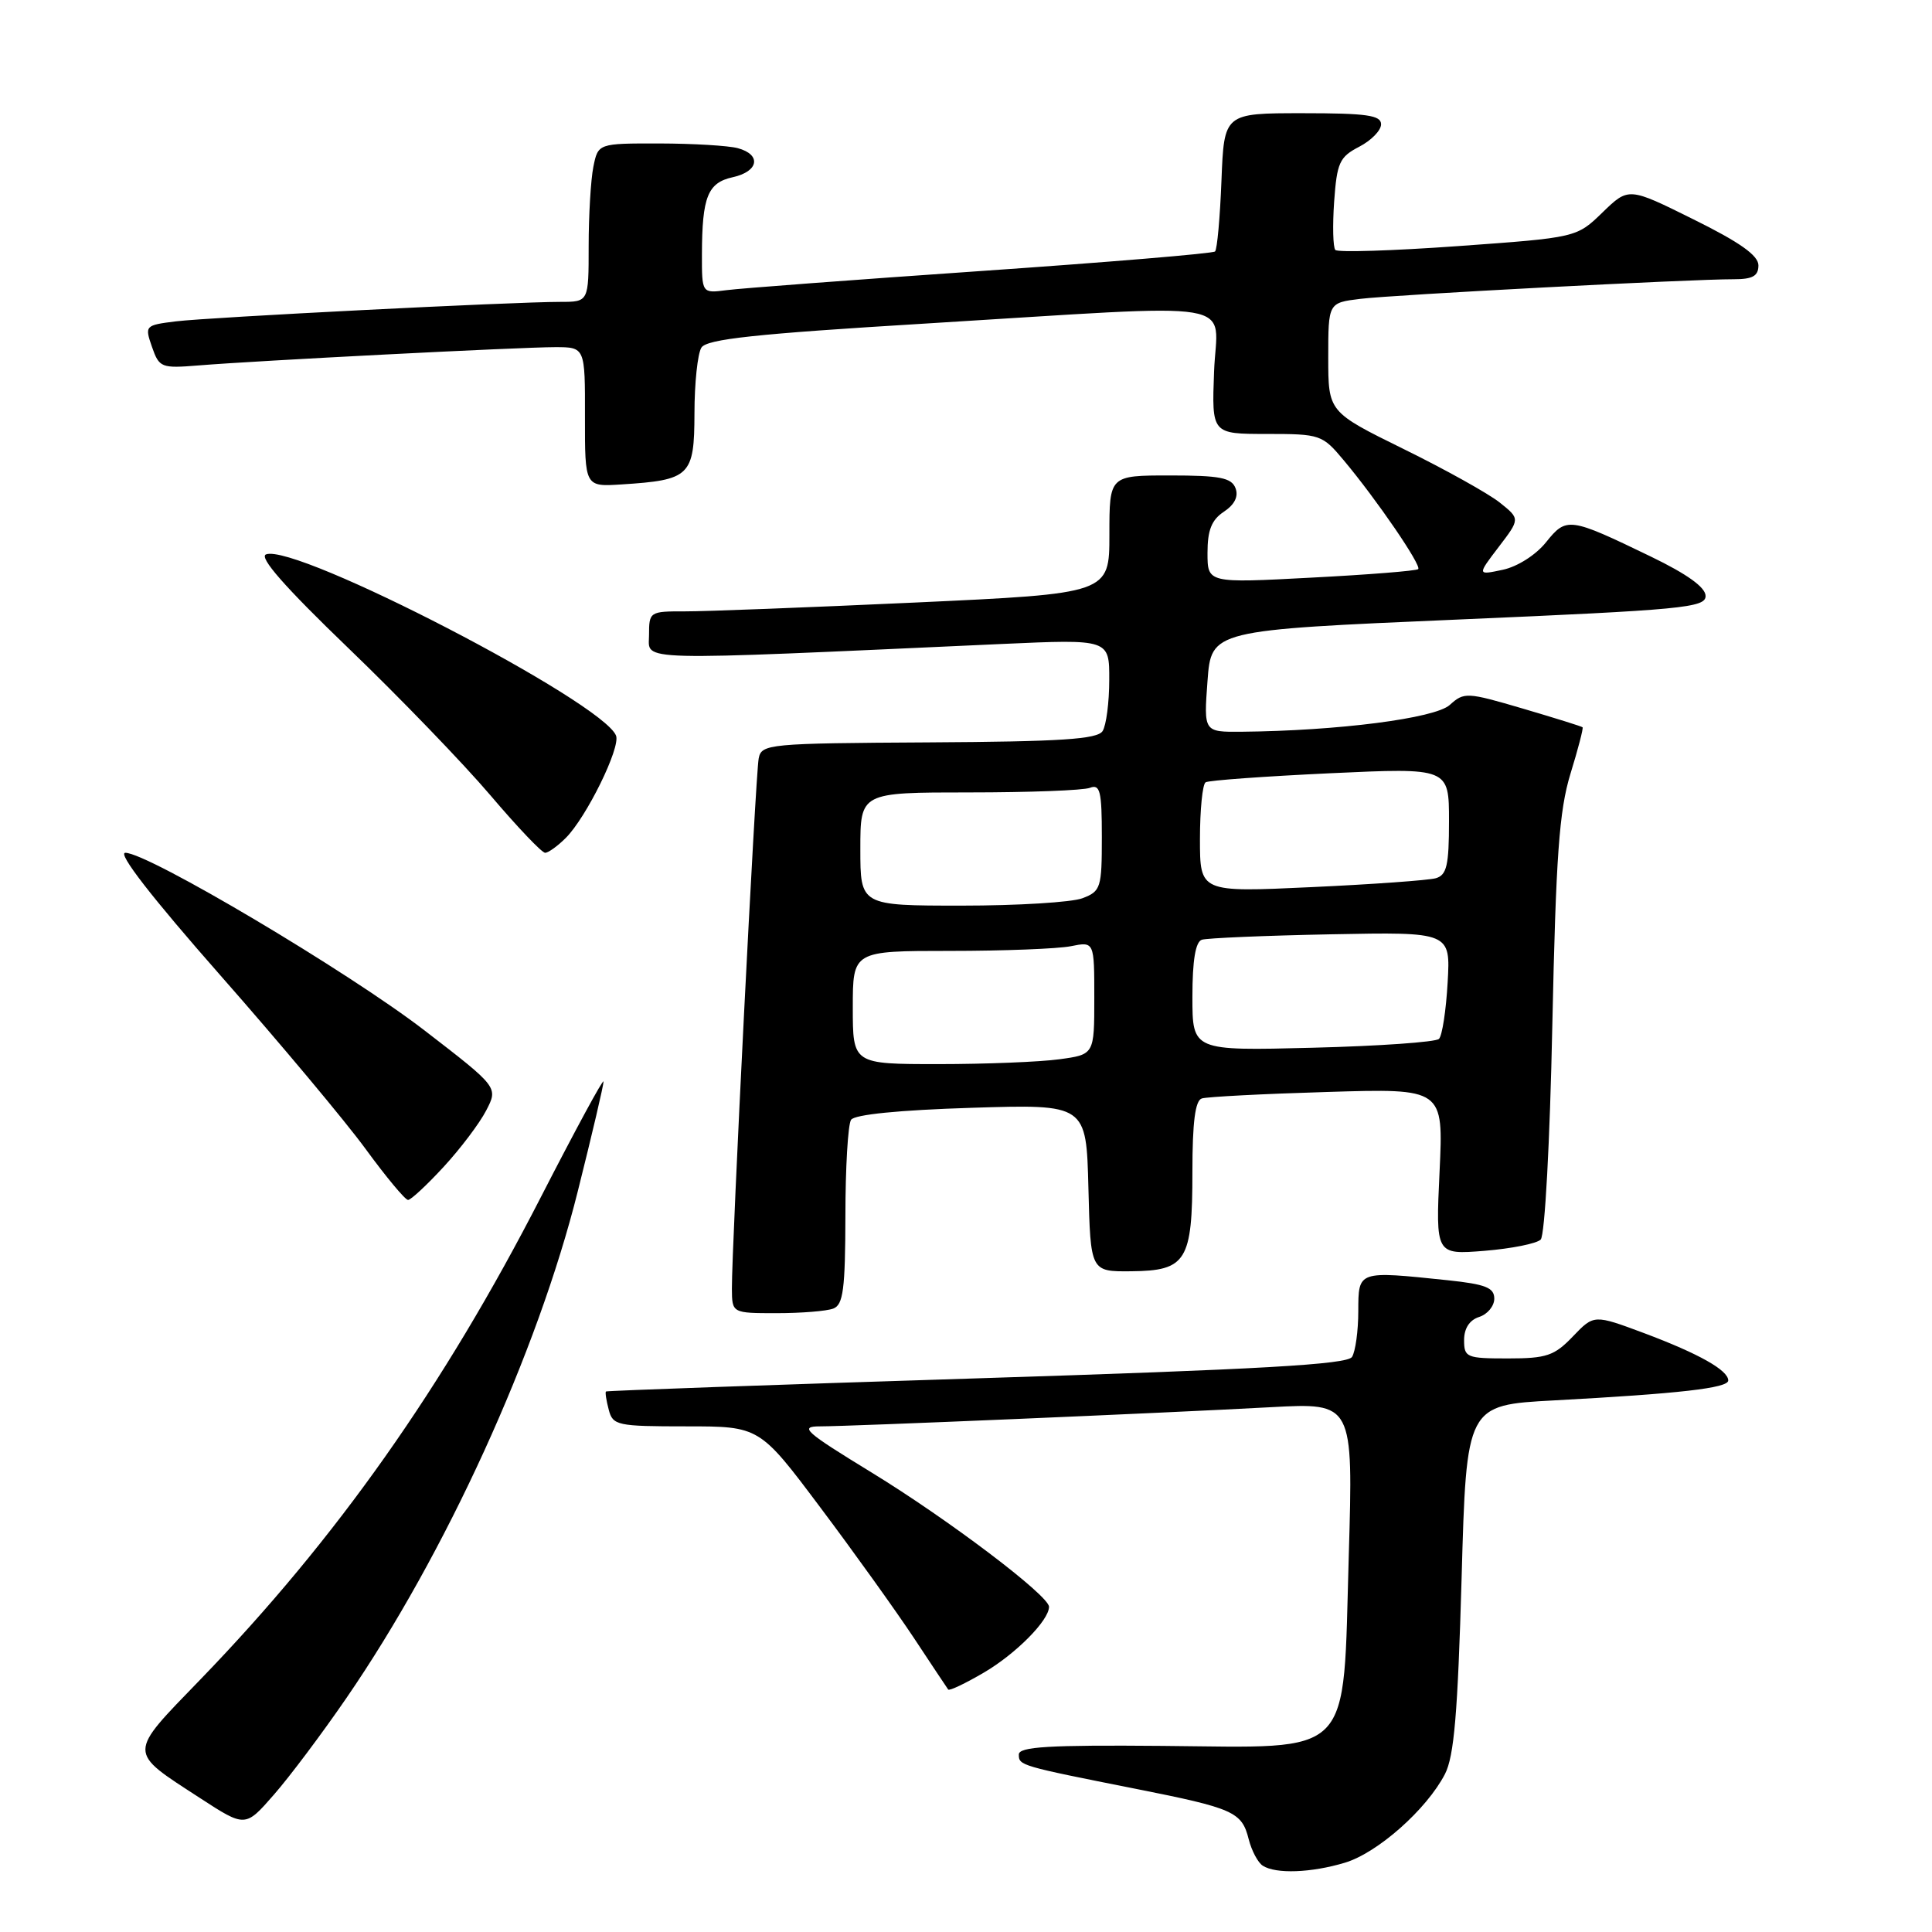 <?xml version="1.0" encoding="UTF-8" standalone="no"?>
<!DOCTYPE svg PUBLIC "-//W3C//DTD SVG 1.1//EN" "http://www.w3.org/Graphics/SVG/1.1/DTD/svg11.dtd" >
<svg xmlns="http://www.w3.org/2000/svg" xmlns:xlink="http://www.w3.org/1999/xlink" version="1.1" viewBox="0 0 256 256">
 <g >
 <path fill="currentColor"
d=" M 178.20 246.82 C 182.53 245.52 189.03 239.77 191.46 235.08 C 192.68 232.72 193.16 227.00 193.67 209.12 C 194.31 186.18 194.31 186.18 205.91 185.56 C 222.56 184.66 229.00 183.93 229.00 182.92 C 229.00 181.56 225.11 179.37 217.86 176.65 C 211.21 174.17 211.21 174.17 208.42 177.08 C 205.96 179.65 204.93 180.00 199.81 180.00 C 194.32 180.00 194.00 179.87 194.00 177.57 C 194.00 176.01 194.72 174.91 196.00 174.50 C 197.10 174.15 198.00 173.06 198.00 172.08 C 198.00 170.62 196.85 170.17 191.85 169.64 C 179.86 168.39 180.00 168.34 179.98 173.75 C 179.98 176.36 179.60 179.08 179.15 179.80 C 178.51 180.80 167.06 181.45 129.41 182.64 C 102.51 183.49 80.41 184.27 80.29 184.38 C 80.17 184.50 80.34 185.58 80.66 186.79 C 81.20 188.88 81.77 189.00 90.94 189.00 C 100.64 189.00 100.64 189.00 108.70 199.75 C 113.14 205.66 118.70 213.43 121.07 217.00 C 123.43 220.57 125.49 223.67 125.64 223.87 C 125.79 224.08 127.92 223.06 130.38 221.62 C 134.61 219.14 139.00 214.71 139.00 212.91 C 139.00 211.43 125.71 201.37 115.50 195.12 C 106.62 189.69 105.85 189.00 108.67 189.00 C 112.67 189.00 153.92 187.25 168.41 186.46 C 179.31 185.87 179.31 185.87 178.72 206.10 C 177.92 233.31 179.64 231.56 153.97 231.34 C 138.96 231.21 135.00 231.45 135.00 232.48 C 135.00 233.94 135.14 233.98 150.50 237.03 C 163.49 239.61 164.55 240.08 165.46 243.71 C 165.85 245.24 166.69 246.82 167.33 247.22 C 169.06 248.33 173.75 248.16 178.20 246.82 Z  M 45.90 225.00 C 59.05 205.87 71.22 179.22 76.57 157.81 C 78.46 150.28 79.99 143.75 79.97 143.31 C 79.95 142.86 76.23 149.74 71.69 158.58 C 58.78 183.76 44.58 203.89 26.59 222.50 C 16.84 232.58 16.84 231.97 26.50 238.25 C 32.50 242.15 32.50 242.15 36.28 237.82 C 38.36 235.45 42.69 229.68 45.90 225.00 Z  M 110.42 173.39 C 111.73 172.89 112.00 170.83 112.02 161.14 C 112.02 154.74 112.36 149.00 112.77 148.38 C 113.23 147.68 119.13 147.09 128.72 146.79 C 143.94 146.31 143.94 146.31 144.22 157.41 C 144.50 168.50 144.50 168.50 149.87 168.45 C 157.21 168.38 158.00 167.10 158.00 155.28 C 158.00 148.68 158.37 145.82 159.25 145.55 C 159.94 145.33 167.42 144.94 175.89 144.69 C 191.27 144.22 191.27 144.22 190.75 155.24 C 190.23 166.26 190.23 166.26 196.71 165.74 C 200.27 165.45 203.62 164.78 204.15 164.25 C 204.70 163.70 205.37 151.34 205.69 135.89 C 206.17 113.40 206.60 107.43 208.09 102.54 C 209.10 99.27 209.82 96.49 209.70 96.37 C 209.59 96.25 206.02 95.14 201.78 93.89 C 194.36 91.71 194.00 91.69 192.10 93.41 C 190.13 95.19 177.26 96.84 164.50 96.96 C 159.50 97.00 159.50 97.00 160.00 90.25 C 160.50 83.50 160.50 83.50 193.25 82.09 C 222.96 80.81 226.00 80.52 226.00 78.97 C 226.00 77.83 223.57 76.08 218.75 73.75 C 207.93 68.52 207.57 68.47 204.85 71.86 C 203.50 73.54 201.06 75.09 199.12 75.50 C 195.73 76.22 195.73 76.22 198.58 72.48 C 201.43 68.75 201.43 68.75 198.71 66.58 C 197.21 65.39 191.49 62.20 185.99 59.50 C 176.00 54.58 176.00 54.58 176.00 47.35 C 176.00 40.12 176.00 40.12 180.25 39.60 C 184.64 39.06 223.99 36.99 229.75 37.00 C 232.24 37.00 233.00 36.57 233.00 35.16 C 233.00 33.85 230.53 32.10 224.40 29.07 C 215.80 24.80 215.80 24.80 212.35 28.14 C 208.91 31.48 208.91 31.48 193.20 32.61 C 184.57 33.23 177.25 33.46 176.94 33.12 C 176.63 32.78 176.56 29.90 176.78 26.73 C 177.15 21.55 177.49 20.80 180.09 19.45 C 181.69 18.62 183.00 17.29 183.00 16.47 C 183.00 15.27 181.10 15.00 172.60 15.00 C 162.20 15.00 162.20 15.00 161.85 23.92 C 161.66 28.82 161.28 33.05 161.00 33.32 C 160.72 33.59 146.78 34.75 130.00 35.91 C 113.22 37.07 98.04 38.21 96.25 38.45 C 93.00 38.87 93.00 38.87 93.01 33.69 C 93.03 26.06 93.78 24.21 97.10 23.48 C 100.55 22.72 100.92 20.48 97.75 19.63 C 96.51 19.30 91.84 19.02 87.38 19.01 C 79.25 19.00 79.25 19.00 78.62 22.12 C 78.28 23.84 78.00 28.57 78.00 32.62 C 78.00 40.00 78.00 40.00 74.25 40.00 C 67.90 40.00 27.75 42.04 23.32 42.58 C 19.21 43.09 19.16 43.15 20.14 45.97 C 21.10 48.72 21.36 48.82 26.32 48.42 C 33.97 47.79 68.93 46.00 73.55 46.00 C 77.53 46.00 77.53 46.00 77.51 55.25 C 77.50 64.50 77.50 64.50 82.34 64.19 C 91.45 63.61 92.00 63.08 92.02 54.77 C 92.02 50.77 92.44 46.85 92.94 46.06 C 93.66 44.93 100.09 44.24 122.68 42.87 C 165.65 40.25 161.23 39.51 160.87 49.25 C 160.56 57.50 160.56 57.50 167.85 57.50 C 174.95 57.50 175.21 57.59 178.06 61.00 C 182.43 66.22 188.39 74.94 187.92 75.41 C 187.69 75.64 181.31 76.15 173.75 76.54 C 160.00 77.27 160.00 77.27 160.00 73.26 C 160.00 70.25 160.54 68.88 162.18 67.80 C 163.60 66.85 164.13 65.78 163.71 64.68 C 163.18 63.30 161.63 63.00 155.03 63.00 C 147.00 63.00 147.00 63.00 147.00 70.83 C 147.00 78.65 147.00 78.65 121.25 79.84 C 107.09 80.49 93.36 81.02 90.75 81.01 C 86.08 81.00 86.00 81.06 86.00 84.16 C 86.00 87.65 83.17 87.58 132.75 85.33 C 147.00 84.69 147.00 84.69 146.98 90.09 C 146.98 93.07 146.58 96.12 146.10 96.87 C 145.41 97.95 140.63 98.27 123.08 98.37 C 101.76 98.49 100.90 98.58 100.53 100.50 C 100.11 102.63 96.95 165.28 96.98 170.75 C 97.00 174.00 97.00 174.00 102.92 174.00 C 106.17 174.00 109.55 173.73 110.42 173.39 Z  M 58.79 154.61 C 61.01 152.20 63.55 148.84 64.42 147.15 C 66.02 144.07 66.02 144.07 56.28 136.56 C 46.22 128.80 19.61 113.00 16.61 113.00 C 15.52 113.00 20.11 118.91 29.21 129.25 C 37.08 138.19 45.74 148.54 48.45 152.25 C 51.16 155.96 53.69 159.00 54.07 159.00 C 54.44 159.00 56.56 157.03 58.79 154.61 Z  M 74.97 111.03 C 77.71 108.29 82.24 99.07 81.63 97.48 C 79.93 93.04 39.20 71.94 35.25 73.46 C 34.27 73.83 37.74 77.78 46.16 85.88 C 52.95 92.41 61.41 101.18 64.98 105.38 C 68.54 109.57 71.80 113.00 72.23 113.00 C 72.65 113.00 73.88 112.12 74.97 111.03 Z  M 113.00 133.50 C 113.00 126.00 113.00 126.00 125.88 126.00 C 132.96 126.00 140.16 125.72 141.88 125.38 C 145.00 124.75 145.00 124.75 145.00 132.24 C 145.00 139.73 145.00 139.73 140.36 140.36 C 137.81 140.71 130.61 141.00 124.36 141.00 C 113.00 141.00 113.00 141.00 113.00 133.50 Z  M 158.00 132.09 C 158.00 127.25 158.41 124.80 159.25 124.52 C 159.94 124.30 167.63 123.97 176.35 123.80 C 192.20 123.49 192.20 123.49 191.82 130.19 C 191.61 133.88 191.10 137.24 190.67 137.66 C 190.25 138.08 182.73 138.61 173.95 138.83 C 158.00 139.24 158.00 139.24 158.00 132.09 Z  M 114.00 112.50 C 114.00 105.00 114.00 105.00 128.42 105.00 C 136.35 105.00 143.55 104.73 144.42 104.39 C 145.77 103.87 146.00 104.83 146.00 110.92 C 146.00 117.65 145.86 118.10 143.43 119.02 C 142.02 119.56 134.82 120.00 127.43 120.00 C 114.00 120.00 114.00 120.00 114.00 112.50 Z  M 159.00 111.18 C 159.00 107.30 159.34 103.91 159.75 103.66 C 160.16 103.40 167.59 102.87 176.25 102.46 C 192.00 101.73 192.00 101.73 192.00 108.80 C 192.00 114.67 191.70 115.95 190.25 116.37 C 189.29 116.64 181.86 117.18 173.75 117.55 C 159.00 118.24 159.00 118.24 159.00 111.18 Z "/>
</g>
</svg>